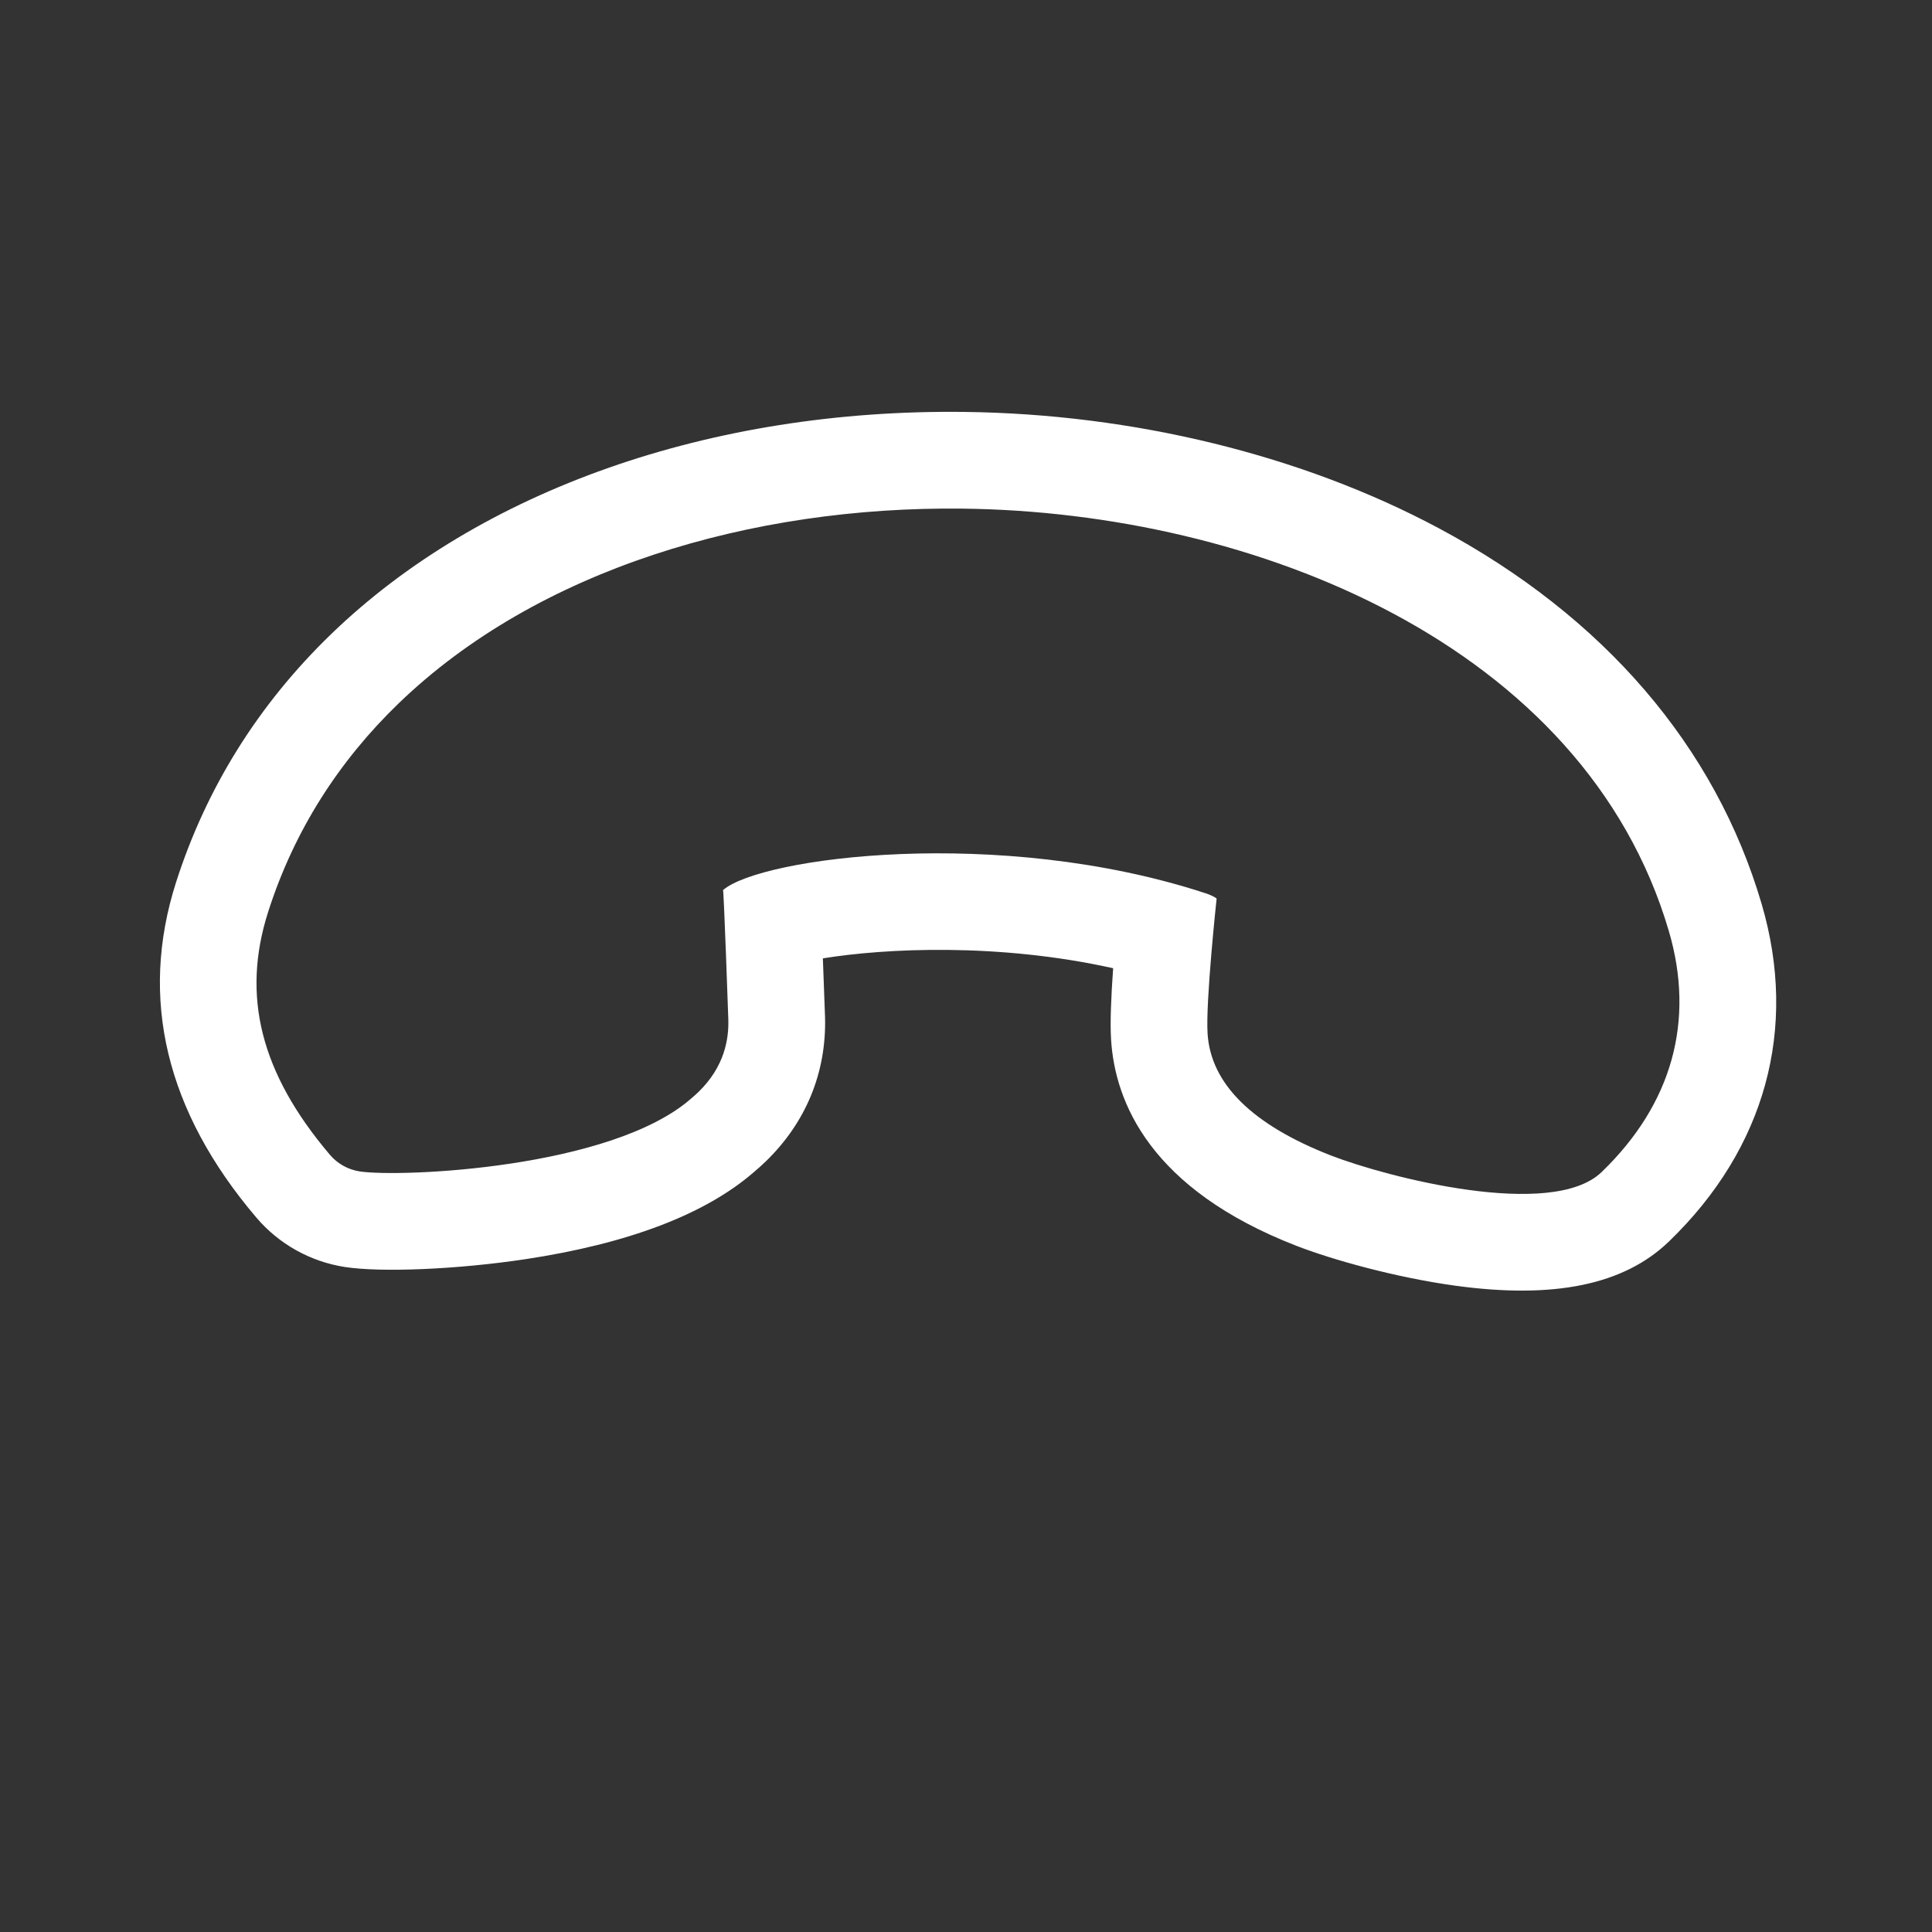 <svg xmlns="http://www.w3.org/2000/svg" width="27.967" height="27.967" viewBox="0 0 27.967 27.967"><rect x="0" y="0" width="27.967" height="27.967" fill="#333333" stroke="none"/><defs><style>.a{fill:none;stroke-linecap:round;stroke-linejoin:round;}.b,.c{stroke:none;}.c{fill:#fff;}</style></defs><g transform="translate(1184.082 13.378)"><g transform="matrix(-0.719, 0.695, -0.695, -0.719, -1051.63, -17.193)"><g transform="translate(89.095 61)"><g class="a" transform="translate(-89.095 -61)"><path class="b" d="M106.07,73.974a3.474,3.474,0,0,1-1.8,3.15c-3.725,2-8.2.264-11.286-2.789-2.993-2.961-5.111-7.667-3.1-11.506A3.312,3.312,0,0,1,93,61h.009c1,0,2.291,2.12,2.647,2.891.513,1.113.533,1.958.061,2.514-.3.352-1.454,1.315-1.454,1.315a.478.478,0,0,0,.066.174c1.465,2.771,4.263,4.842,4.986,4.88,0-.02,1.233-1.385,1.248-1.4a1.375,1.375,0,0,1,1.178-.447c1.539.071,3.828,2.105,4.187,2.577A.7.7,0,0,1,106.07,73.974Z"/><path class="c" d="M 100.82 77.981 C 101.998 77.981 103.167 77.716 104.27 77.123 C 105.399 76.517 105.971 75.515 106.07 73.974 C 106.081 73.804 106.03 73.637 105.928 73.502 C 105.569 73.031 103.28 70.997 101.741 70.925 C 101.694 70.922 101.649 70.92 101.605 70.92 C 101.072 70.92 100.749 71.169 100.563 71.373 C 100.547 71.389 99.319 72.754 99.315 72.774 C 98.592 72.736 95.794 70.664 94.329 67.894 C 94.265 67.773 94.263 67.72 94.263 67.72 C 94.263 67.72 95.419 66.756 95.717 66.404 C 96.189 65.849 96.168 65.003 95.656 63.891 C 95.3 63.12 94.013 61.002 93.009 61 C 93.006 61 93.002 61 93 61 C 91.59 61 90.513 61.632 89.885 62.829 C 87.873 66.667 89.991 71.373 92.984 74.334 C 95.155 76.483 98.016 77.981 100.82 77.981 M 100.82 79.381 C 97.816 79.381 94.601 77.904 91.999 75.329 C 90.252 73.601 88.912 71.474 88.225 69.339 C 87.395 66.761 87.541 64.285 88.646 62.178 C 89.518 60.516 91.064 59.6 93 59.6 L 93.009 59.6 C 93.911 59.602 94.783 60.155 95.676 61.292 C 96.215 61.979 96.693 62.797 96.927 63.304 C 97.875 65.362 97.372 66.619 96.783 67.311 C 96.624 67.499 96.338 67.77 96.041 68.036 C 96.981 69.458 98.206 70.532 98.963 71.059 C 99.228 70.763 99.514 70.445 99.533 70.424 C 100.074 69.834 100.791 69.52 101.605 69.52 C 101.678 69.52 101.752 69.523 101.827 69.528 C 102.761 69.577 103.858 70.047 105.089 70.923 C 105.893 71.496 106.714 72.224 107.042 72.654 C 107.349 73.058 107.5 73.559 107.467 74.064 C 107.338 76.078 106.485 77.522 104.932 78.357 C 103.668 79.036 102.284 79.381 100.82 79.381 Z"/></g></g></g></g></svg>